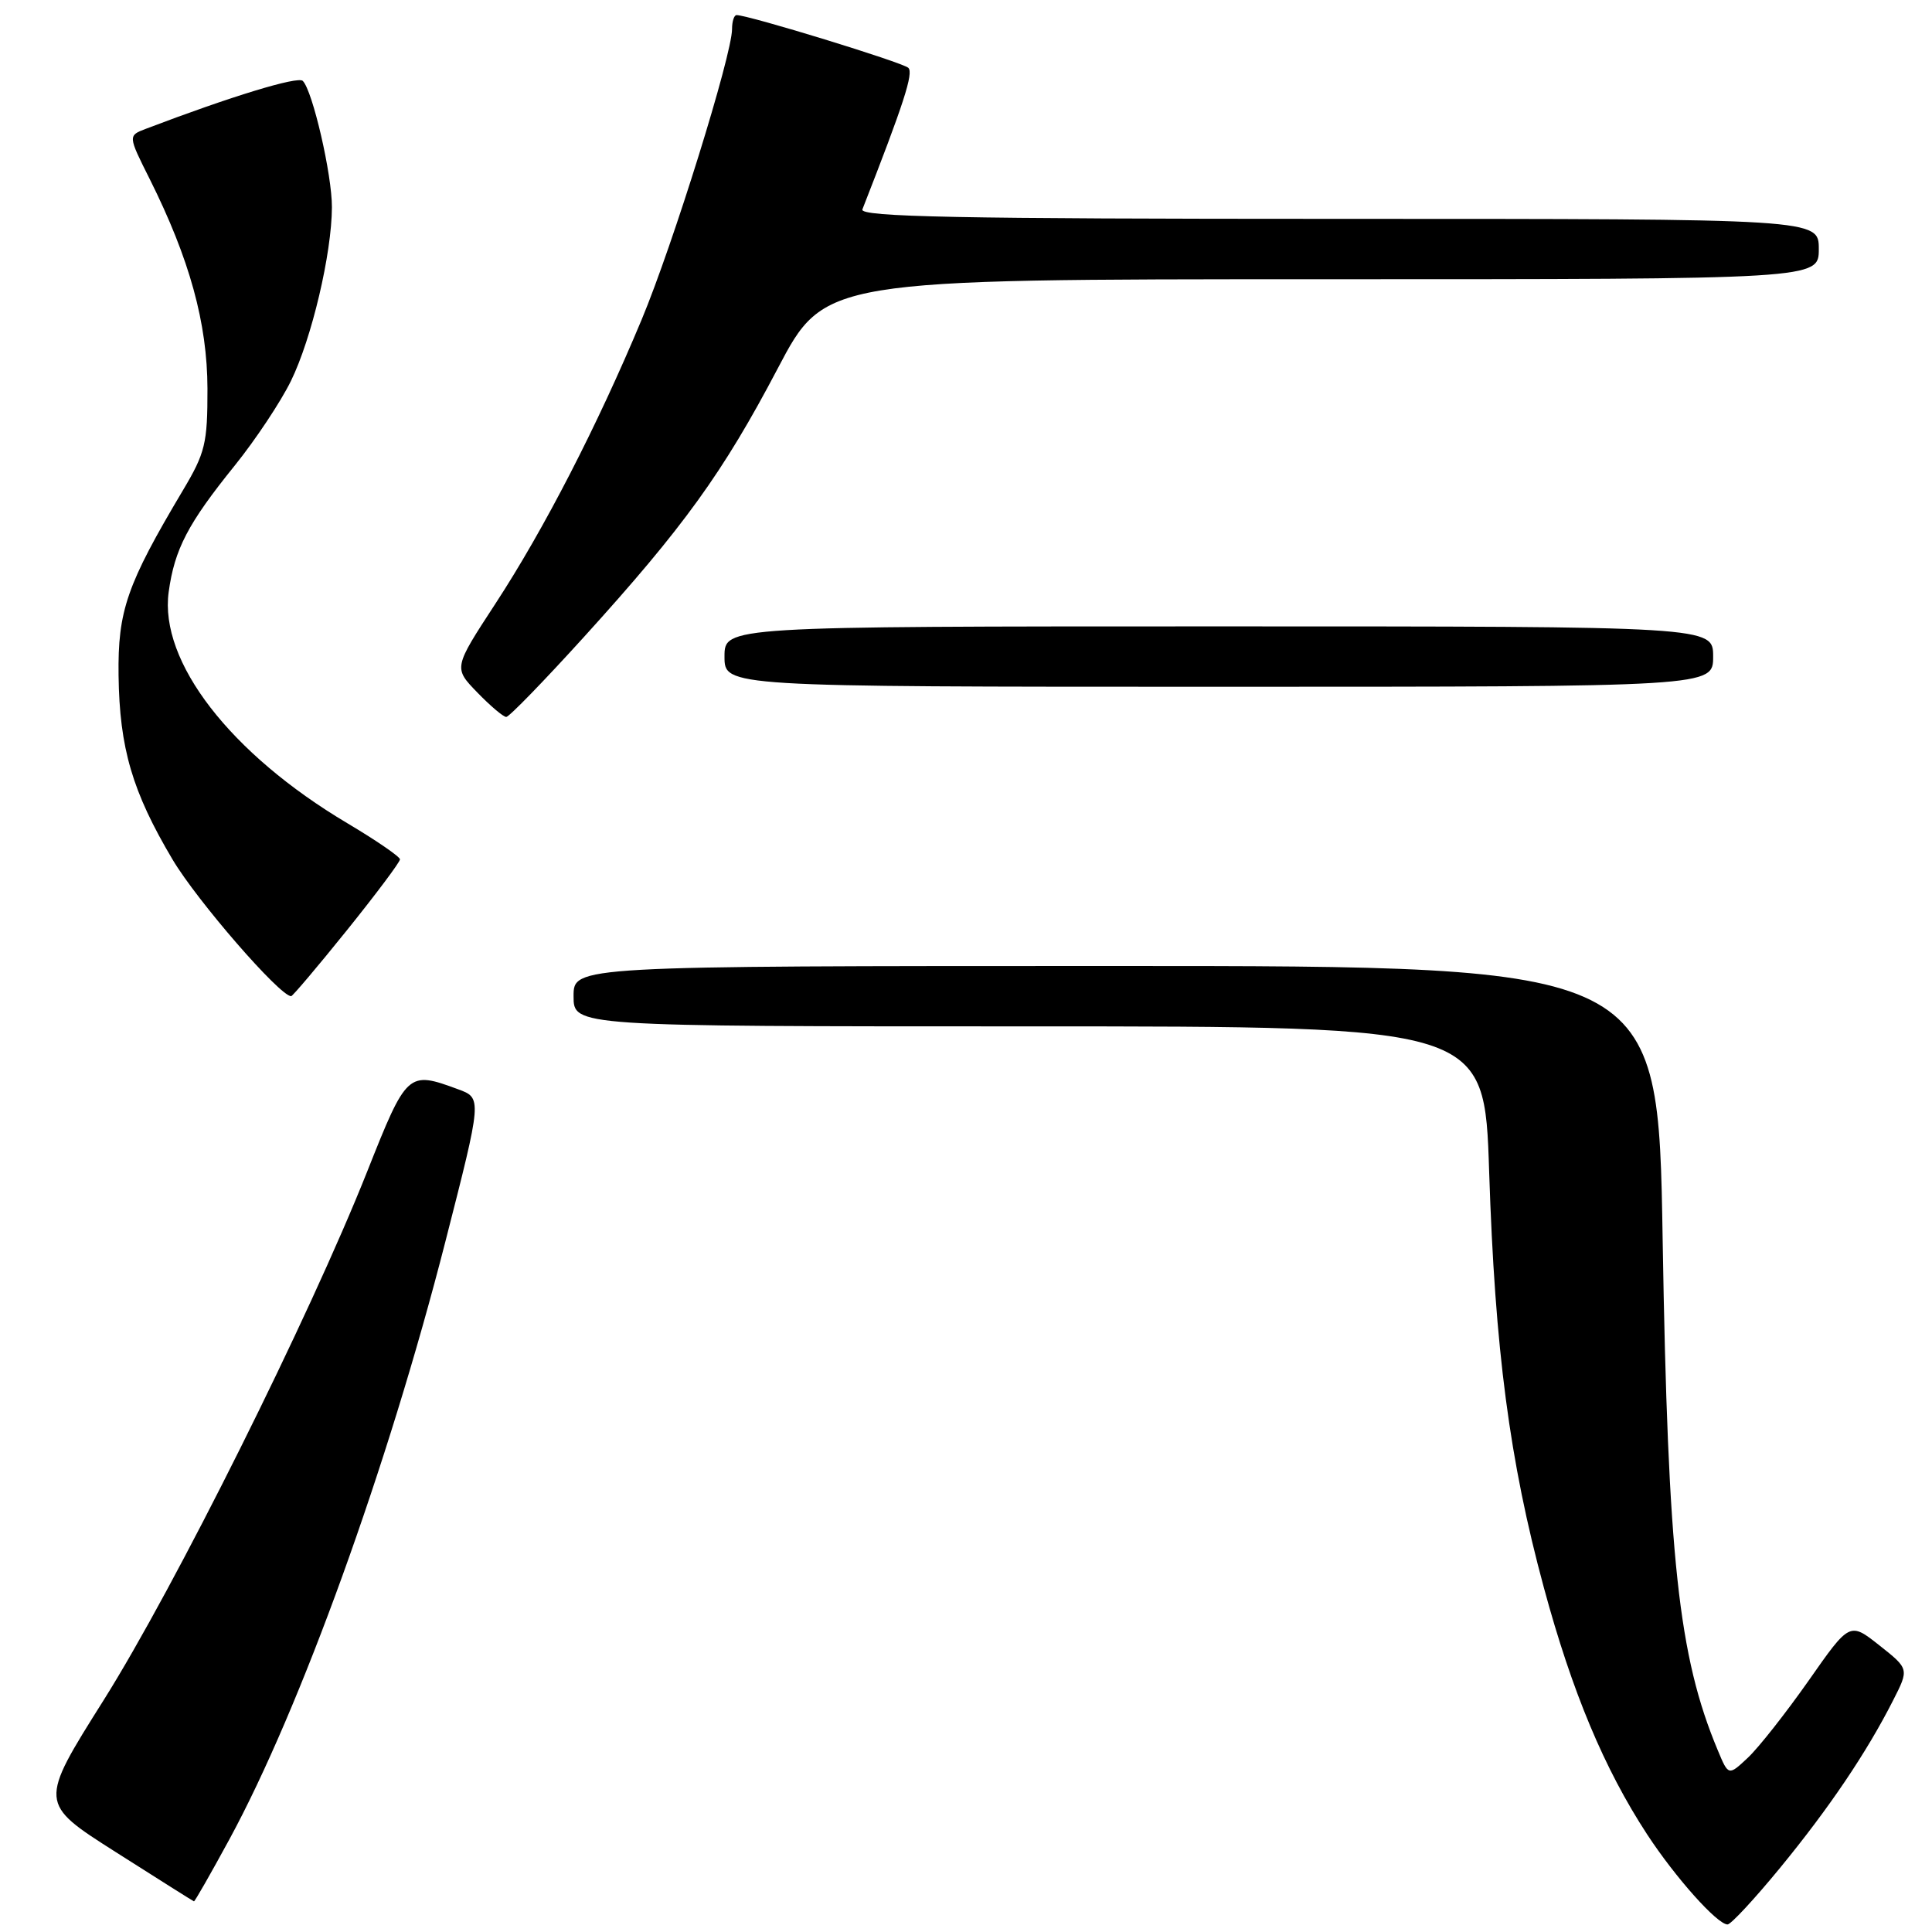 <?xml version="1.0" encoding="UTF-8" standalone="no"?>
<!DOCTYPE svg PUBLIC "-//W3C//DTD SVG 1.1//EN" "http://www.w3.org/Graphics/SVG/1.1/DTD/svg11.dtd" >
<svg xmlns="http://www.w3.org/2000/svg" xmlns:xlink="http://www.w3.org/1999/xlink" version="1.1" viewBox="0 0 256 256">
 <g >
 <path fill="currentColor"
d=" M 235.87 247.50 C 242.37 239.58 247.34 232.22 250.84 225.32 C 252.97 221.14 252.97 221.14 249.04 218.03 C 245.10 214.91 245.10 214.91 239.64 222.71 C 236.63 226.99 233.02 231.58 231.60 232.91 C 229.03 235.32 229.03 235.32 227.61 231.91 C 222.40 219.45 221.01 206.53 220.31 164.25 C 219.72 128.00 219.72 128.00 147.86 128.00 C 76.00 128.00 76.00 128.00 76.00 132.00 C 76.00 136.00 76.00 136.00 136.35 136.00 C 196.70 136.00 196.70 136.00 197.32 155.25 C 198.09 178.86 200.02 193.57 204.57 210.37 C 208.31 224.19 212.57 234.37 218.25 243.06 C 222.00 248.79 227.55 255.00 228.91 255.00 C 229.35 255.00 232.48 251.63 235.87 247.50 Z  M 30.38 243.75 C 39.79 226.43 51.38 194.35 59.02 164.50 C 63.88 145.50 63.88 145.50 60.69 144.33 C 54.05 141.88 53.90 142.01 48.64 155.27 C 40.99 174.52 23.15 210.31 13.74 225.27 C 5.14 238.93 5.14 238.93 15.32 245.40 C 20.92 248.96 25.59 251.91 25.70 251.94 C 25.81 251.97 27.91 248.29 30.38 243.75 Z  M 45.97 123.26 C 49.84 118.45 53.00 114.23 53.00 113.87 C 53.00 113.52 49.86 111.36 46.02 109.08 C 30.52 99.87 21.09 87.67 22.35 78.45 C 23.13 72.76 24.90 69.37 31.11 61.68 C 33.85 58.28 37.20 53.24 38.55 50.48 C 41.30 44.87 43.96 33.61 43.98 27.46 C 44.00 23.18 41.43 12.03 40.12 10.72 C 39.47 10.07 30.64 12.76 19.35 17.06 C 16.95 17.97 16.95 17.97 19.84 23.73 C 25.13 34.32 27.47 42.82 27.49 51.50 C 27.50 58.77 27.20 60.00 24.22 65.00 C 16.80 77.47 15.60 80.91 15.71 89.50 C 15.84 99.15 17.53 104.91 22.87 113.90 C 26.12 119.37 37.08 132.00 38.58 132.00 C 38.77 132.00 42.10 128.07 45.97 123.26 Z  M 77.37 84.41 C 90.60 69.83 95.81 62.61 103.05 48.83 C 109.27 37.00 109.27 37.00 175.13 37.00 C 241.00 37.00 241.00 37.00 241.00 33.00 C 241.00 29.00 241.00 29.00 177.39 29.00 C 126.91 29.00 113.89 28.74 114.27 27.75 C 119.76 13.73 121.07 9.68 120.36 8.99 C 119.61 8.27 99.19 2.00 97.60 2.00 C 97.27 2.00 97.00 2.83 97.00 3.85 C 97.00 7.26 89.18 32.40 85.01 42.38 C 79.16 56.39 72.09 70.13 65.64 80.00 C 60.09 88.50 60.09 88.50 63.24 91.75 C 64.97 93.54 66.70 95.00 67.08 95.00 C 67.46 95.00 72.09 90.23 77.37 84.41 Z  M 227.00 87.00 C 227.00 83.00 227.00 83.00 161.50 83.00 C 96.00 83.00 96.00 83.00 96.00 87.00 C 96.00 91.00 96.00 91.00 161.50 91.00 C 227.00 91.00 227.00 91.00 227.00 87.00 Z "/>
</g>
</svg>